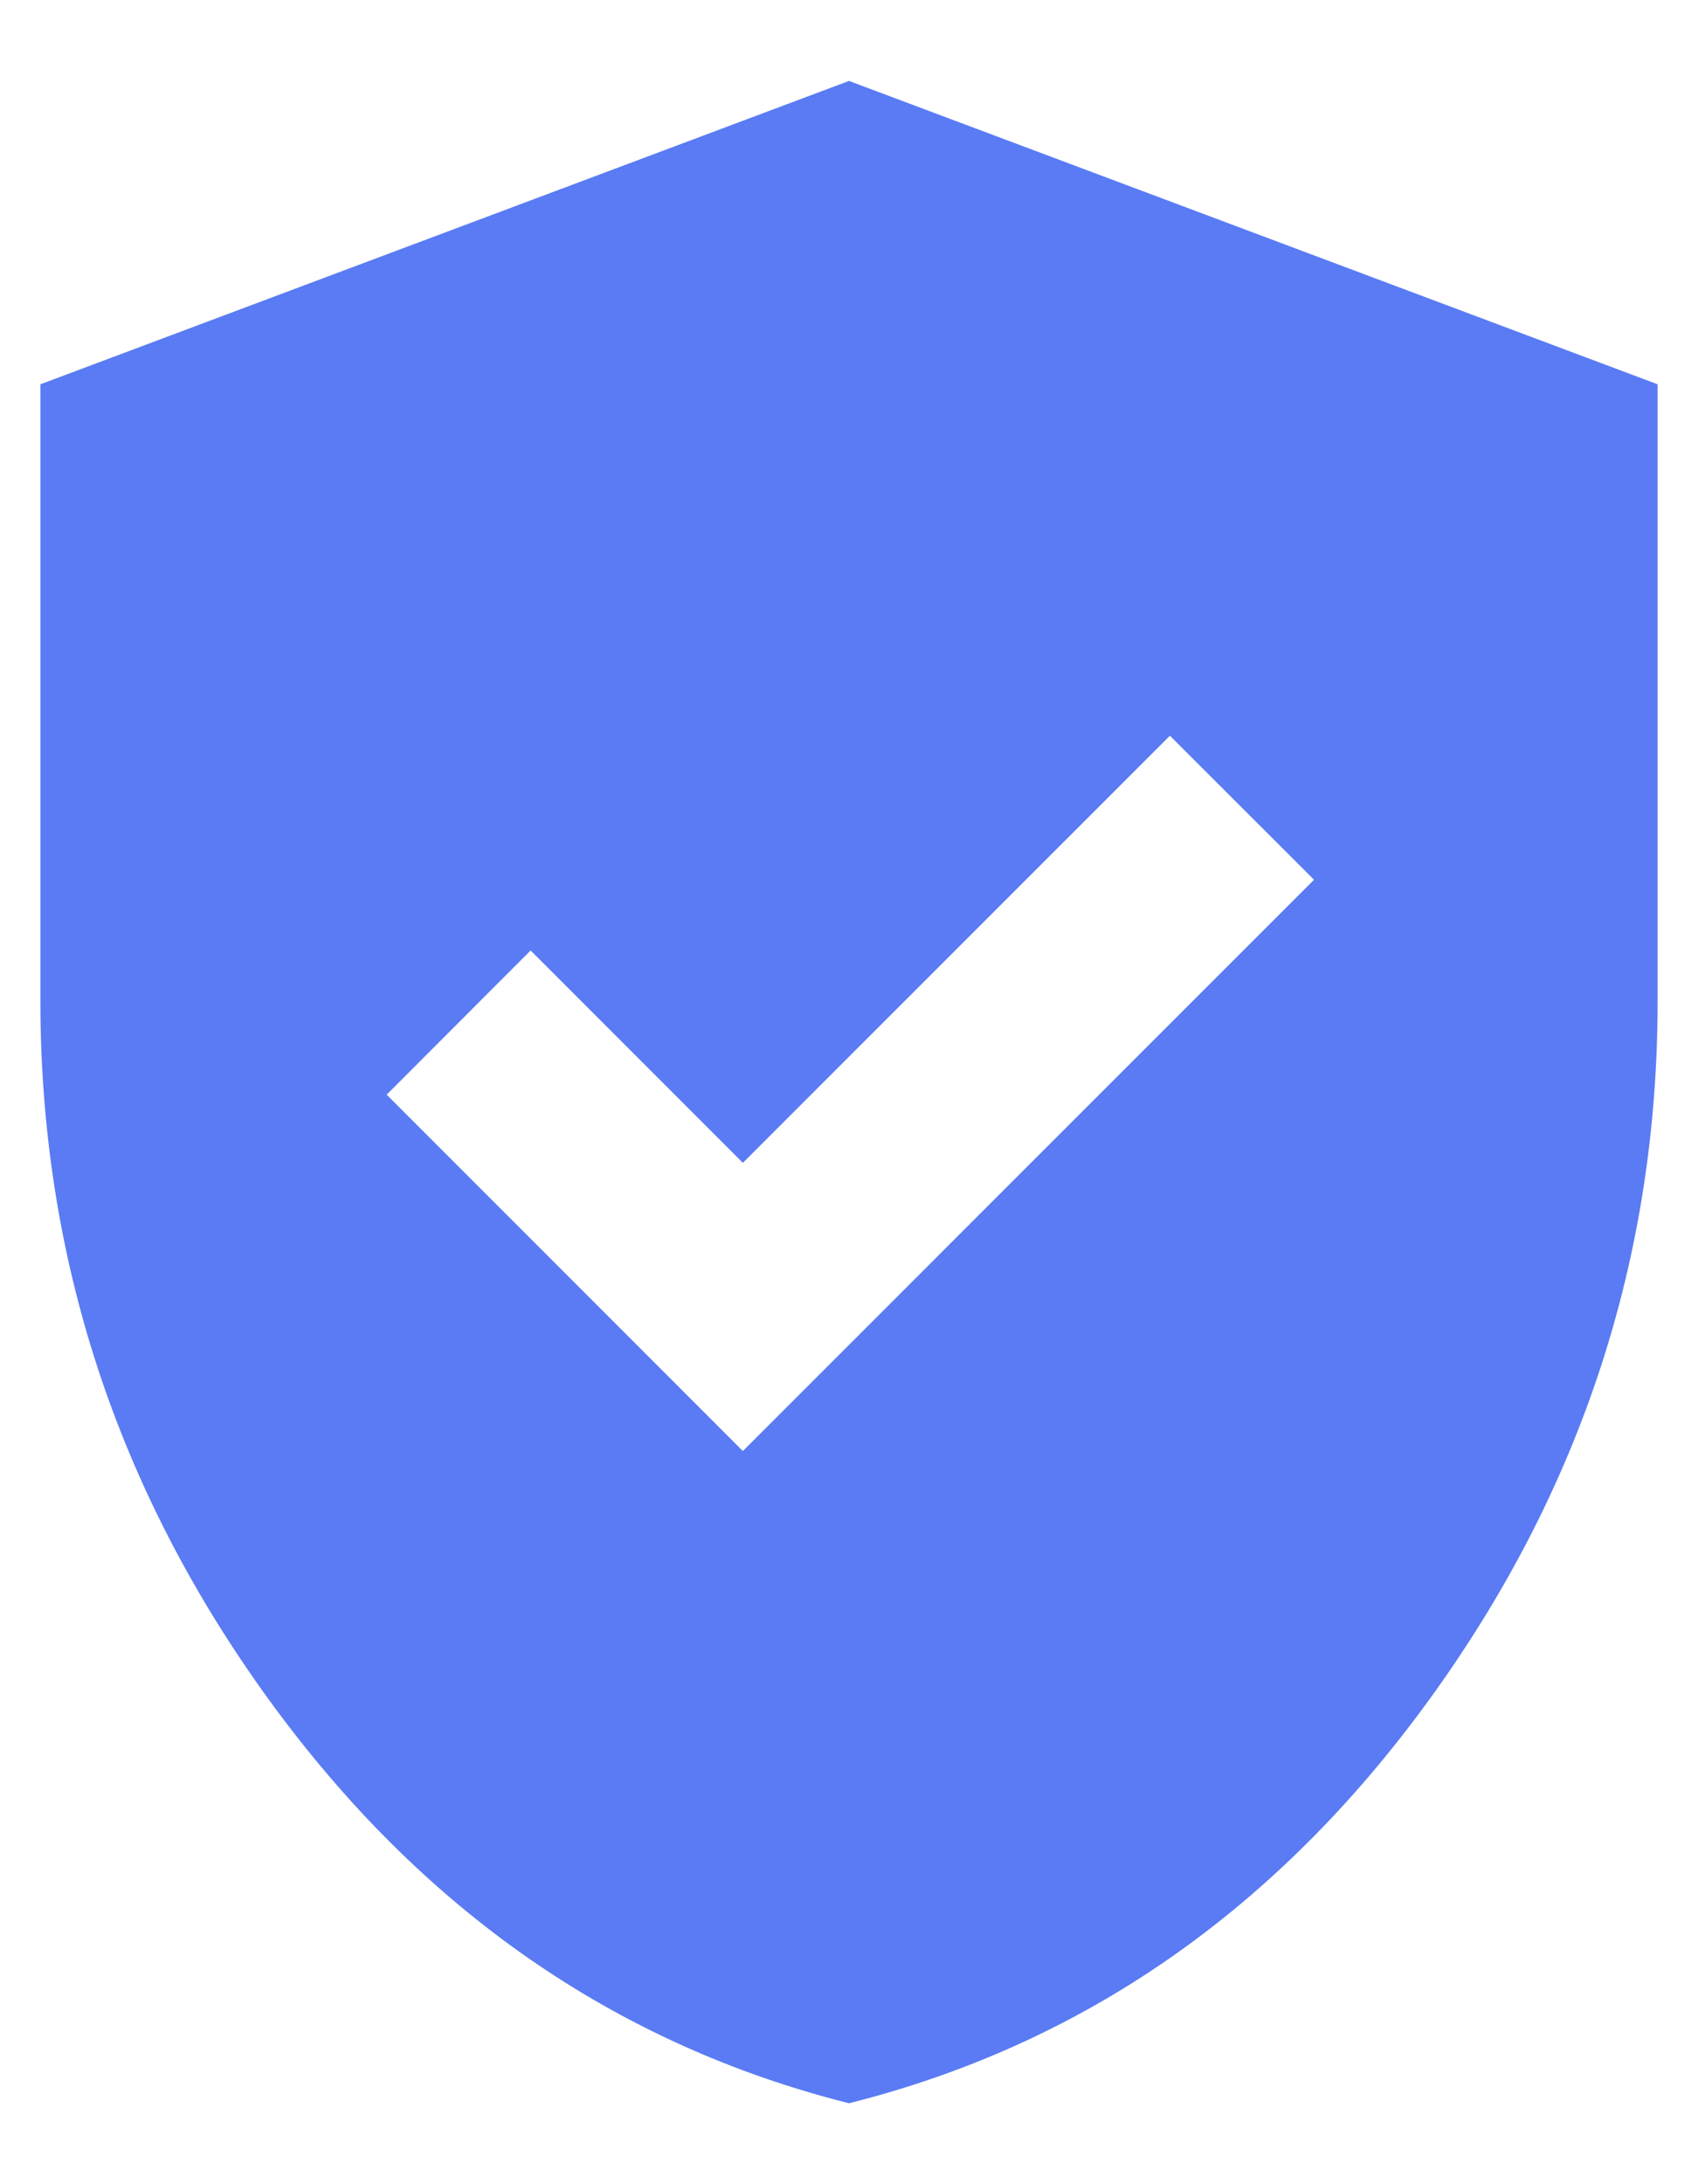 <svg width="14" height="18" viewBox="0 0 14 18" fill="none" xmlns="http://www.w3.org/2000/svg">
<path d="M6.125 11.958L10.834 7.25L9.646 6.063L6.125 9.583L4.375 7.833L3.188 9.021L6.125 11.958ZM7 17.333C5.07 16.847 3.476 15.739 2.219 14.01C0.963 12.281 0.334 10.361 0.333 8.25V3.167L7 0.667L13.667 3.167V8.25C13.667 10.361 13.038 12.281 11.781 14.011C10.524 15.74 8.93 16.848 7 17.333Z" fill="#5A7BF3"/>
</svg>
